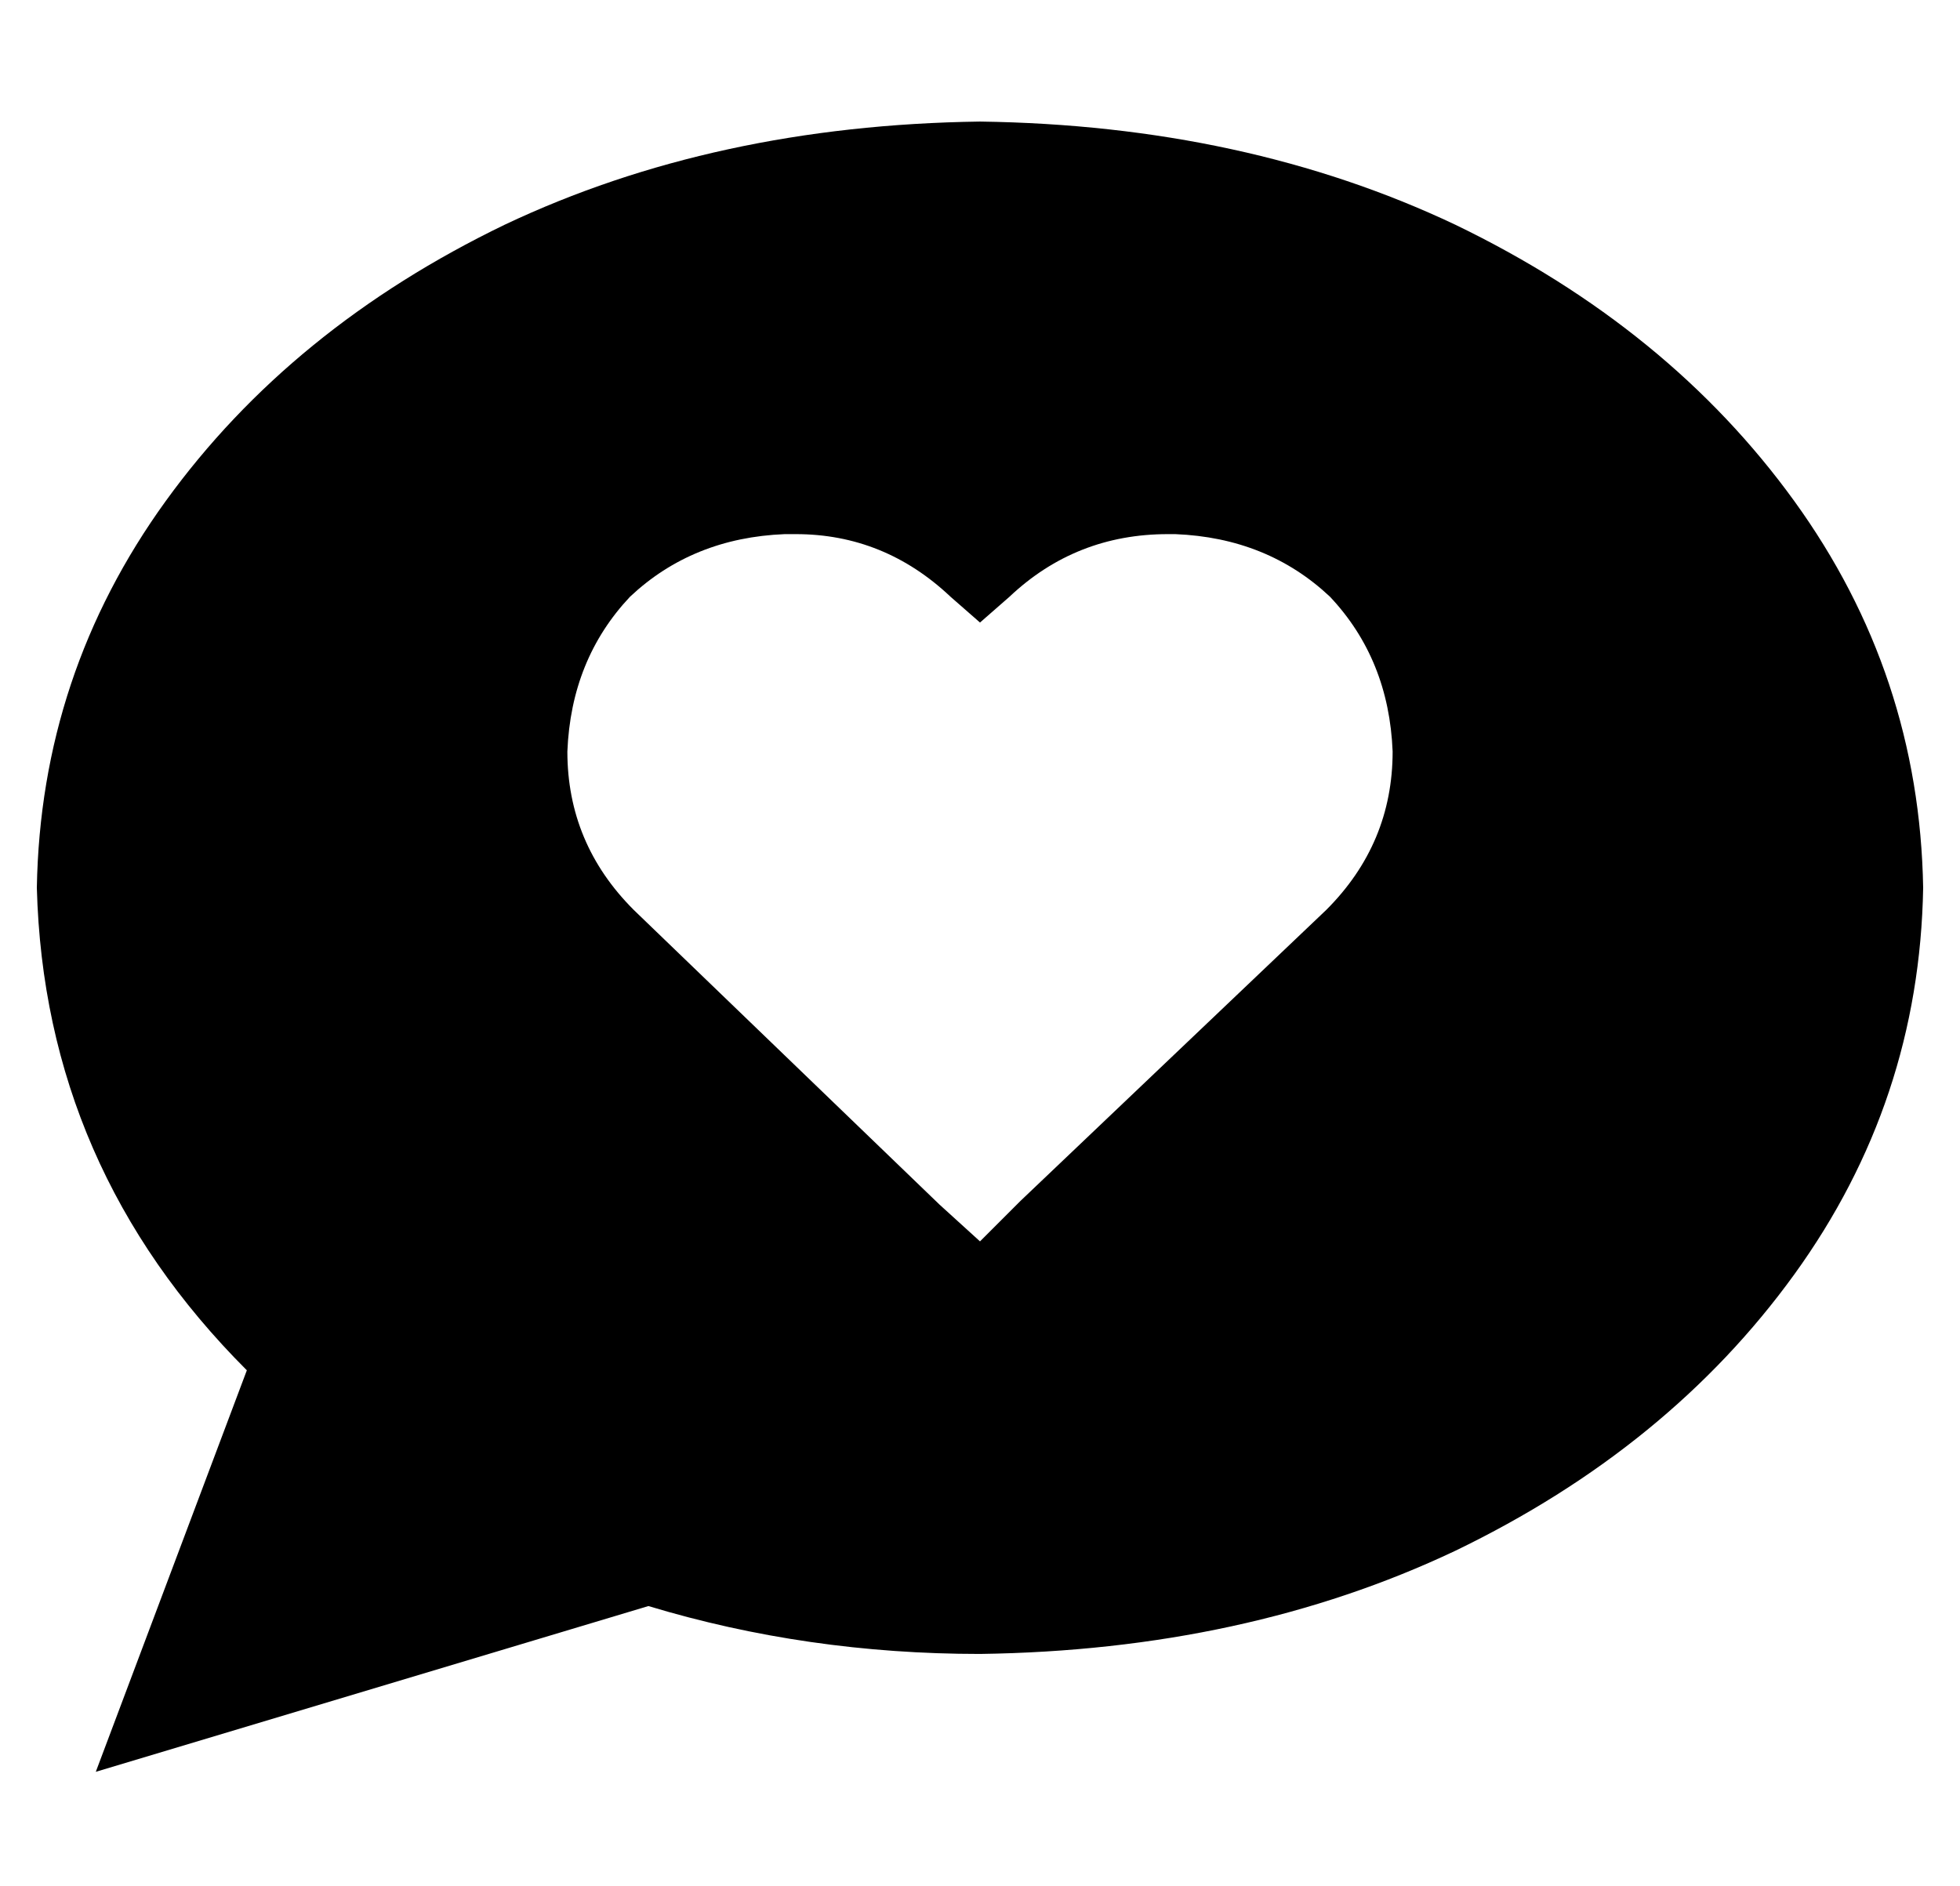 <?xml version="1.0" standalone="no"?>
<!DOCTYPE svg PUBLIC "-//W3C//DTD SVG 1.1//EN" "http://www.w3.org/Graphics/SVG/1.1/DTD/svg11.dtd" >
<svg xmlns="http://www.w3.org/2000/svg" xmlns:xlink="http://www.w3.org/1999/xlink" version="1.1" viewBox="-10 -40 532 512">
   <path fill="currentColor"
d="M512 201q-1 58 -35 105v0v0q-34 47 -92 75v0v0q-57 27 -129 28q-47 0 -90 -13l-150 45v0l41 -109v0q-55 -55 -57 -131q1 -58 35 -105t92 -75q57 -27 129 -28q72 1 129 28q58 28 92 75t35 105v0zM144 164q0 25 18 43l83 80v0l11 10v0l11 -11v0l83 -79v0q18 -18 18 -43
q-1 -25 -17 -42q-17 -16 -42 -17h-2v0q-25 0 -43 17l-8 7v0l-8 -7v0q-18 -17 -42 -17h-3v0q-25 1 -42 17q-16 17 -17 42v0z" />
</svg>
